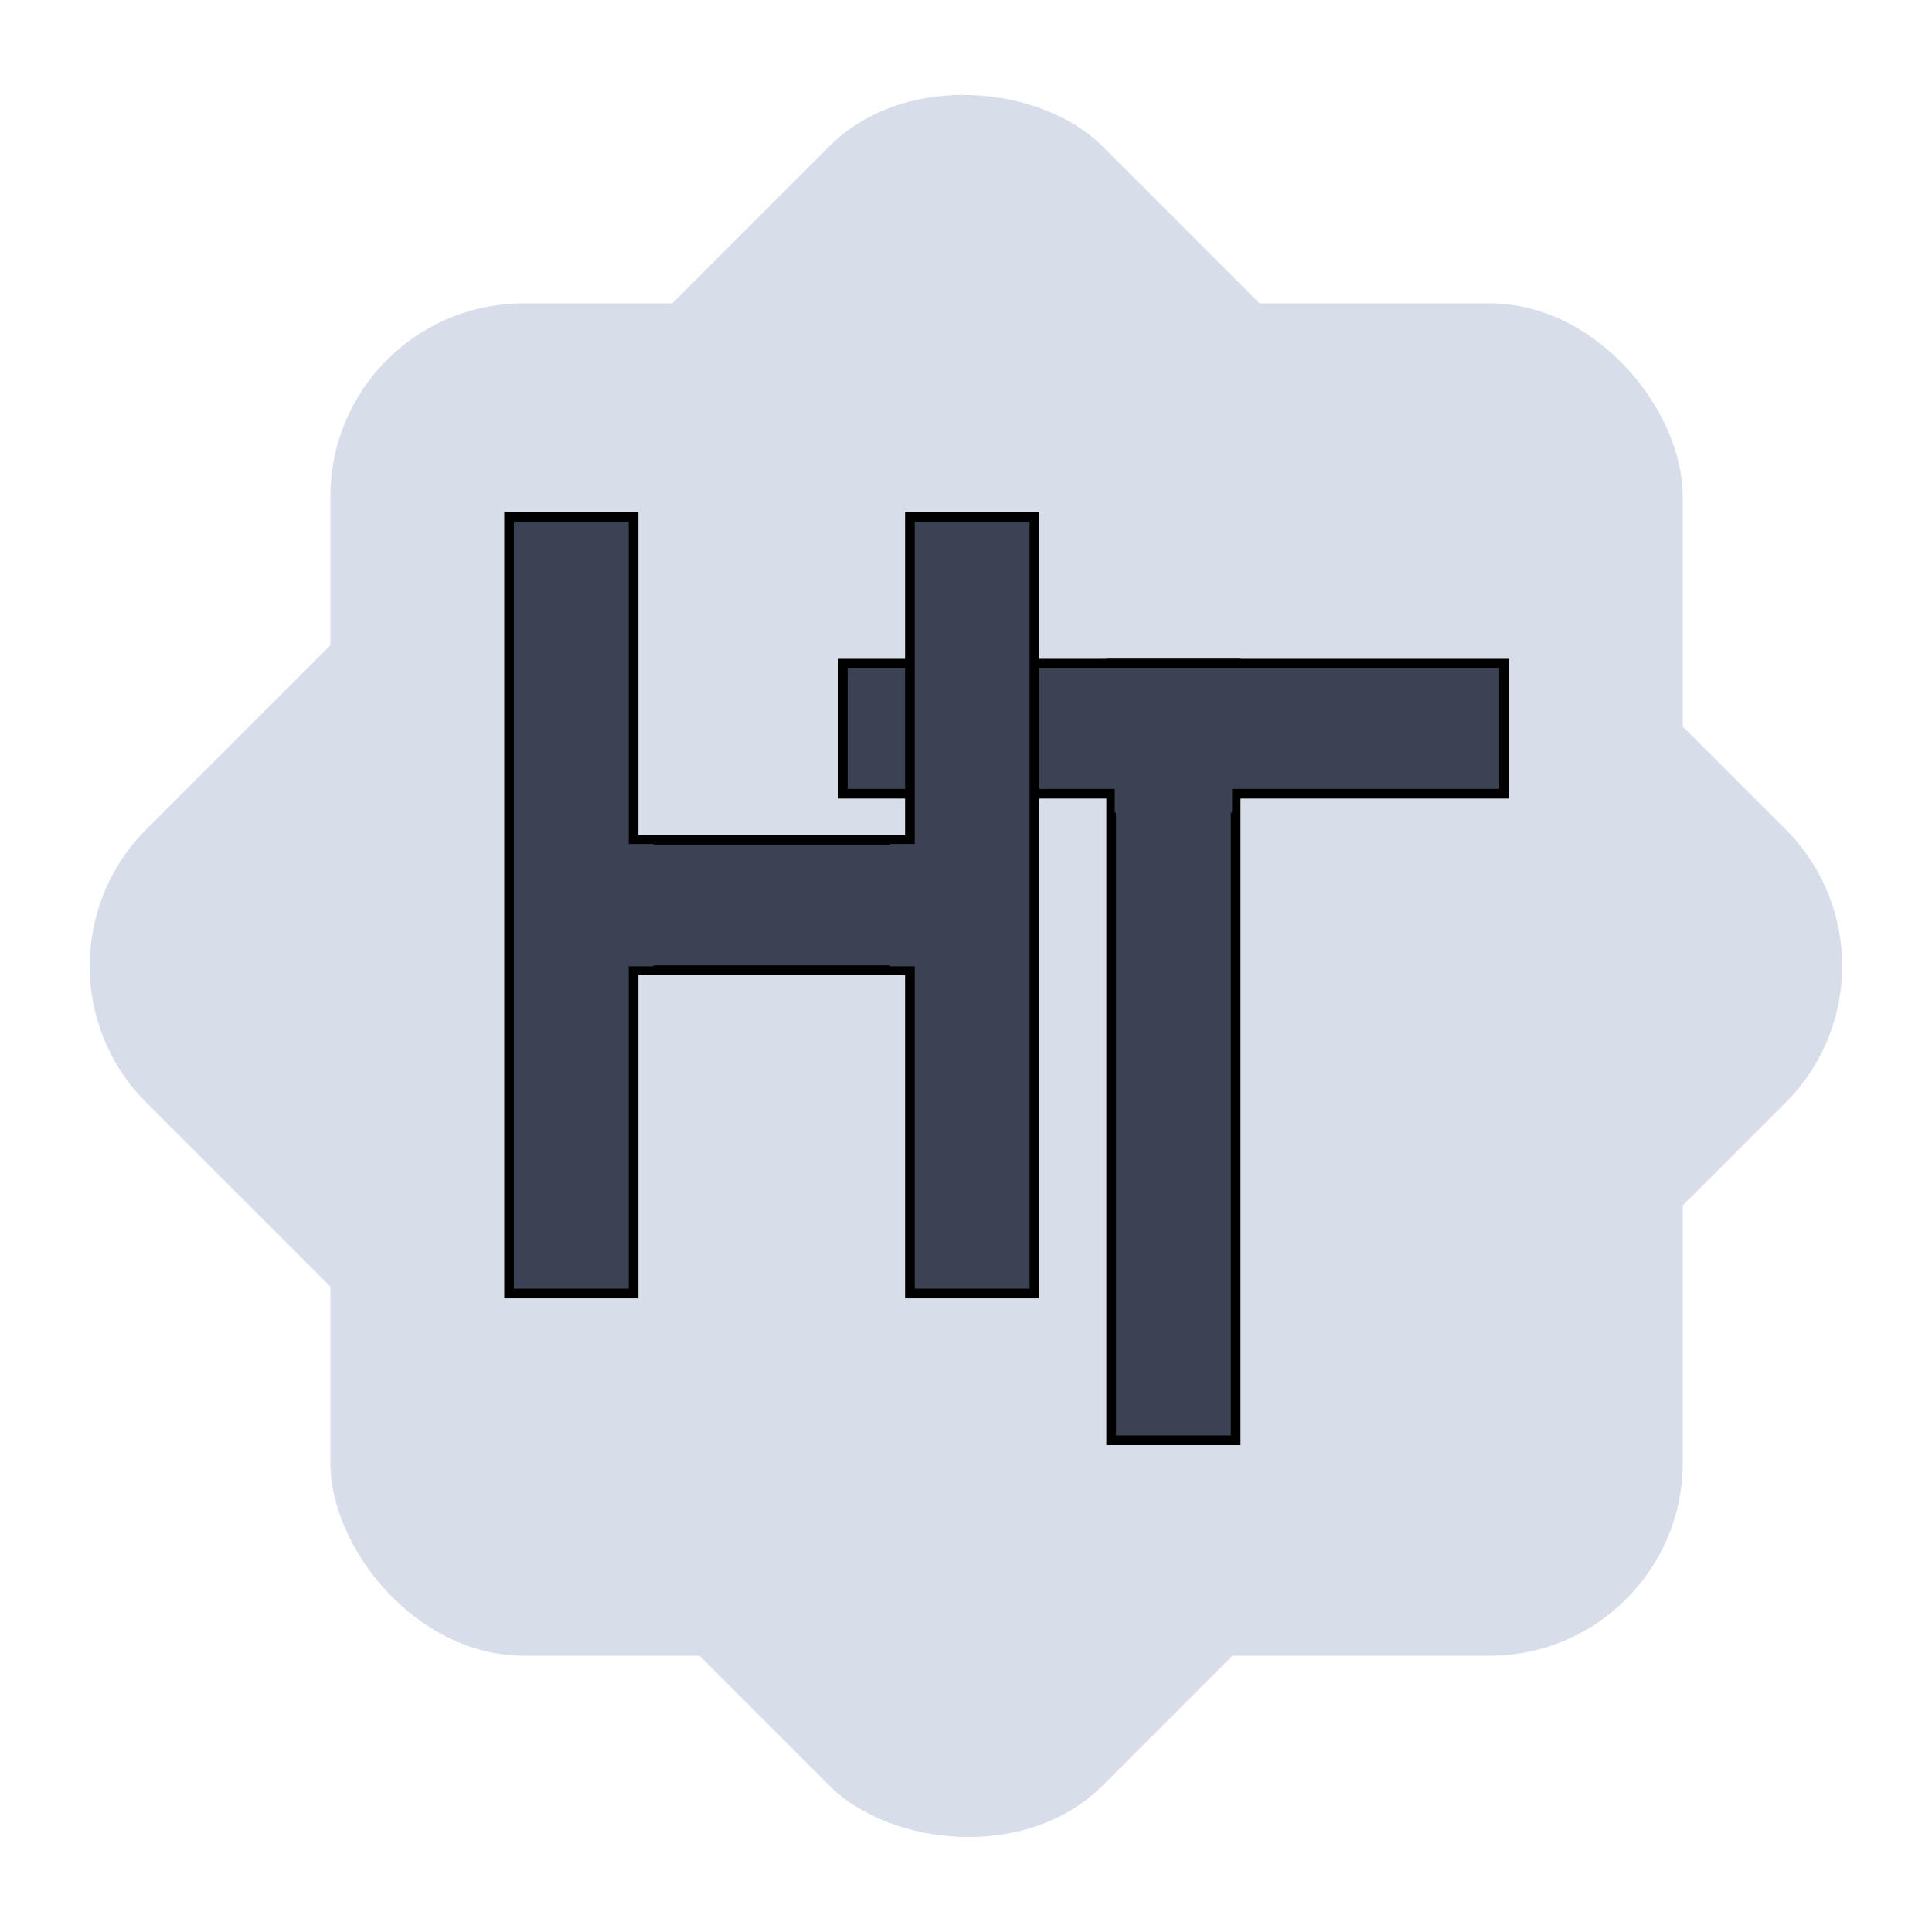 <svg width="1000" height="1000" viewBox="0 0 1000 1000" fill="none" xmlns="http://www.w3.org/2000/svg">
<rect x="5" y="499.975" width="700" height="700" rx="100" transform="rotate(-45 5 499.975)" fill="#D8DEE9"/>
<rect x="171" y="157" width="700" height="700" rx="100" fill="#D8DEE9"/>
<rect x="575.153" y="343.478" width="64.449" height="402.022" fill="#3B4253" stroke="black" stroke-width="5"/>
<rect x="436.255" y="410.837" width="67.36" height="342.245" transform="rotate(-90 436.255 410.837)" fill="#3B4253" stroke="black" stroke-width="5"/>
<rect x="576.993" y="420.573" width="16.281" height="60.768" transform="rotate(-90 576.993 420.573)" fill="#3B4253"/>
<rect x="296.488" y="502.191" width="67.36" height="234.599" transform="rotate(-90 296.488 502.191)" fill="#3B4253" stroke="black" stroke-width="5"/>
<rect x="470.979" y="267.5" width="64.449" height="402.022" fill="#3B4253" stroke="black" stroke-width="5"/>
<rect x="263.5" y="267.5" width="64.449" height="402.022" fill="#3B4253" stroke="black" stroke-width="5"/>
<rect x="460.666" y="436.854" width="15.626" height="63.315" fill="#3B4253"/>
<rect x="322.636" y="436.854" width="15.626" height="63.315" fill="#3B4253"/>
</svg>
